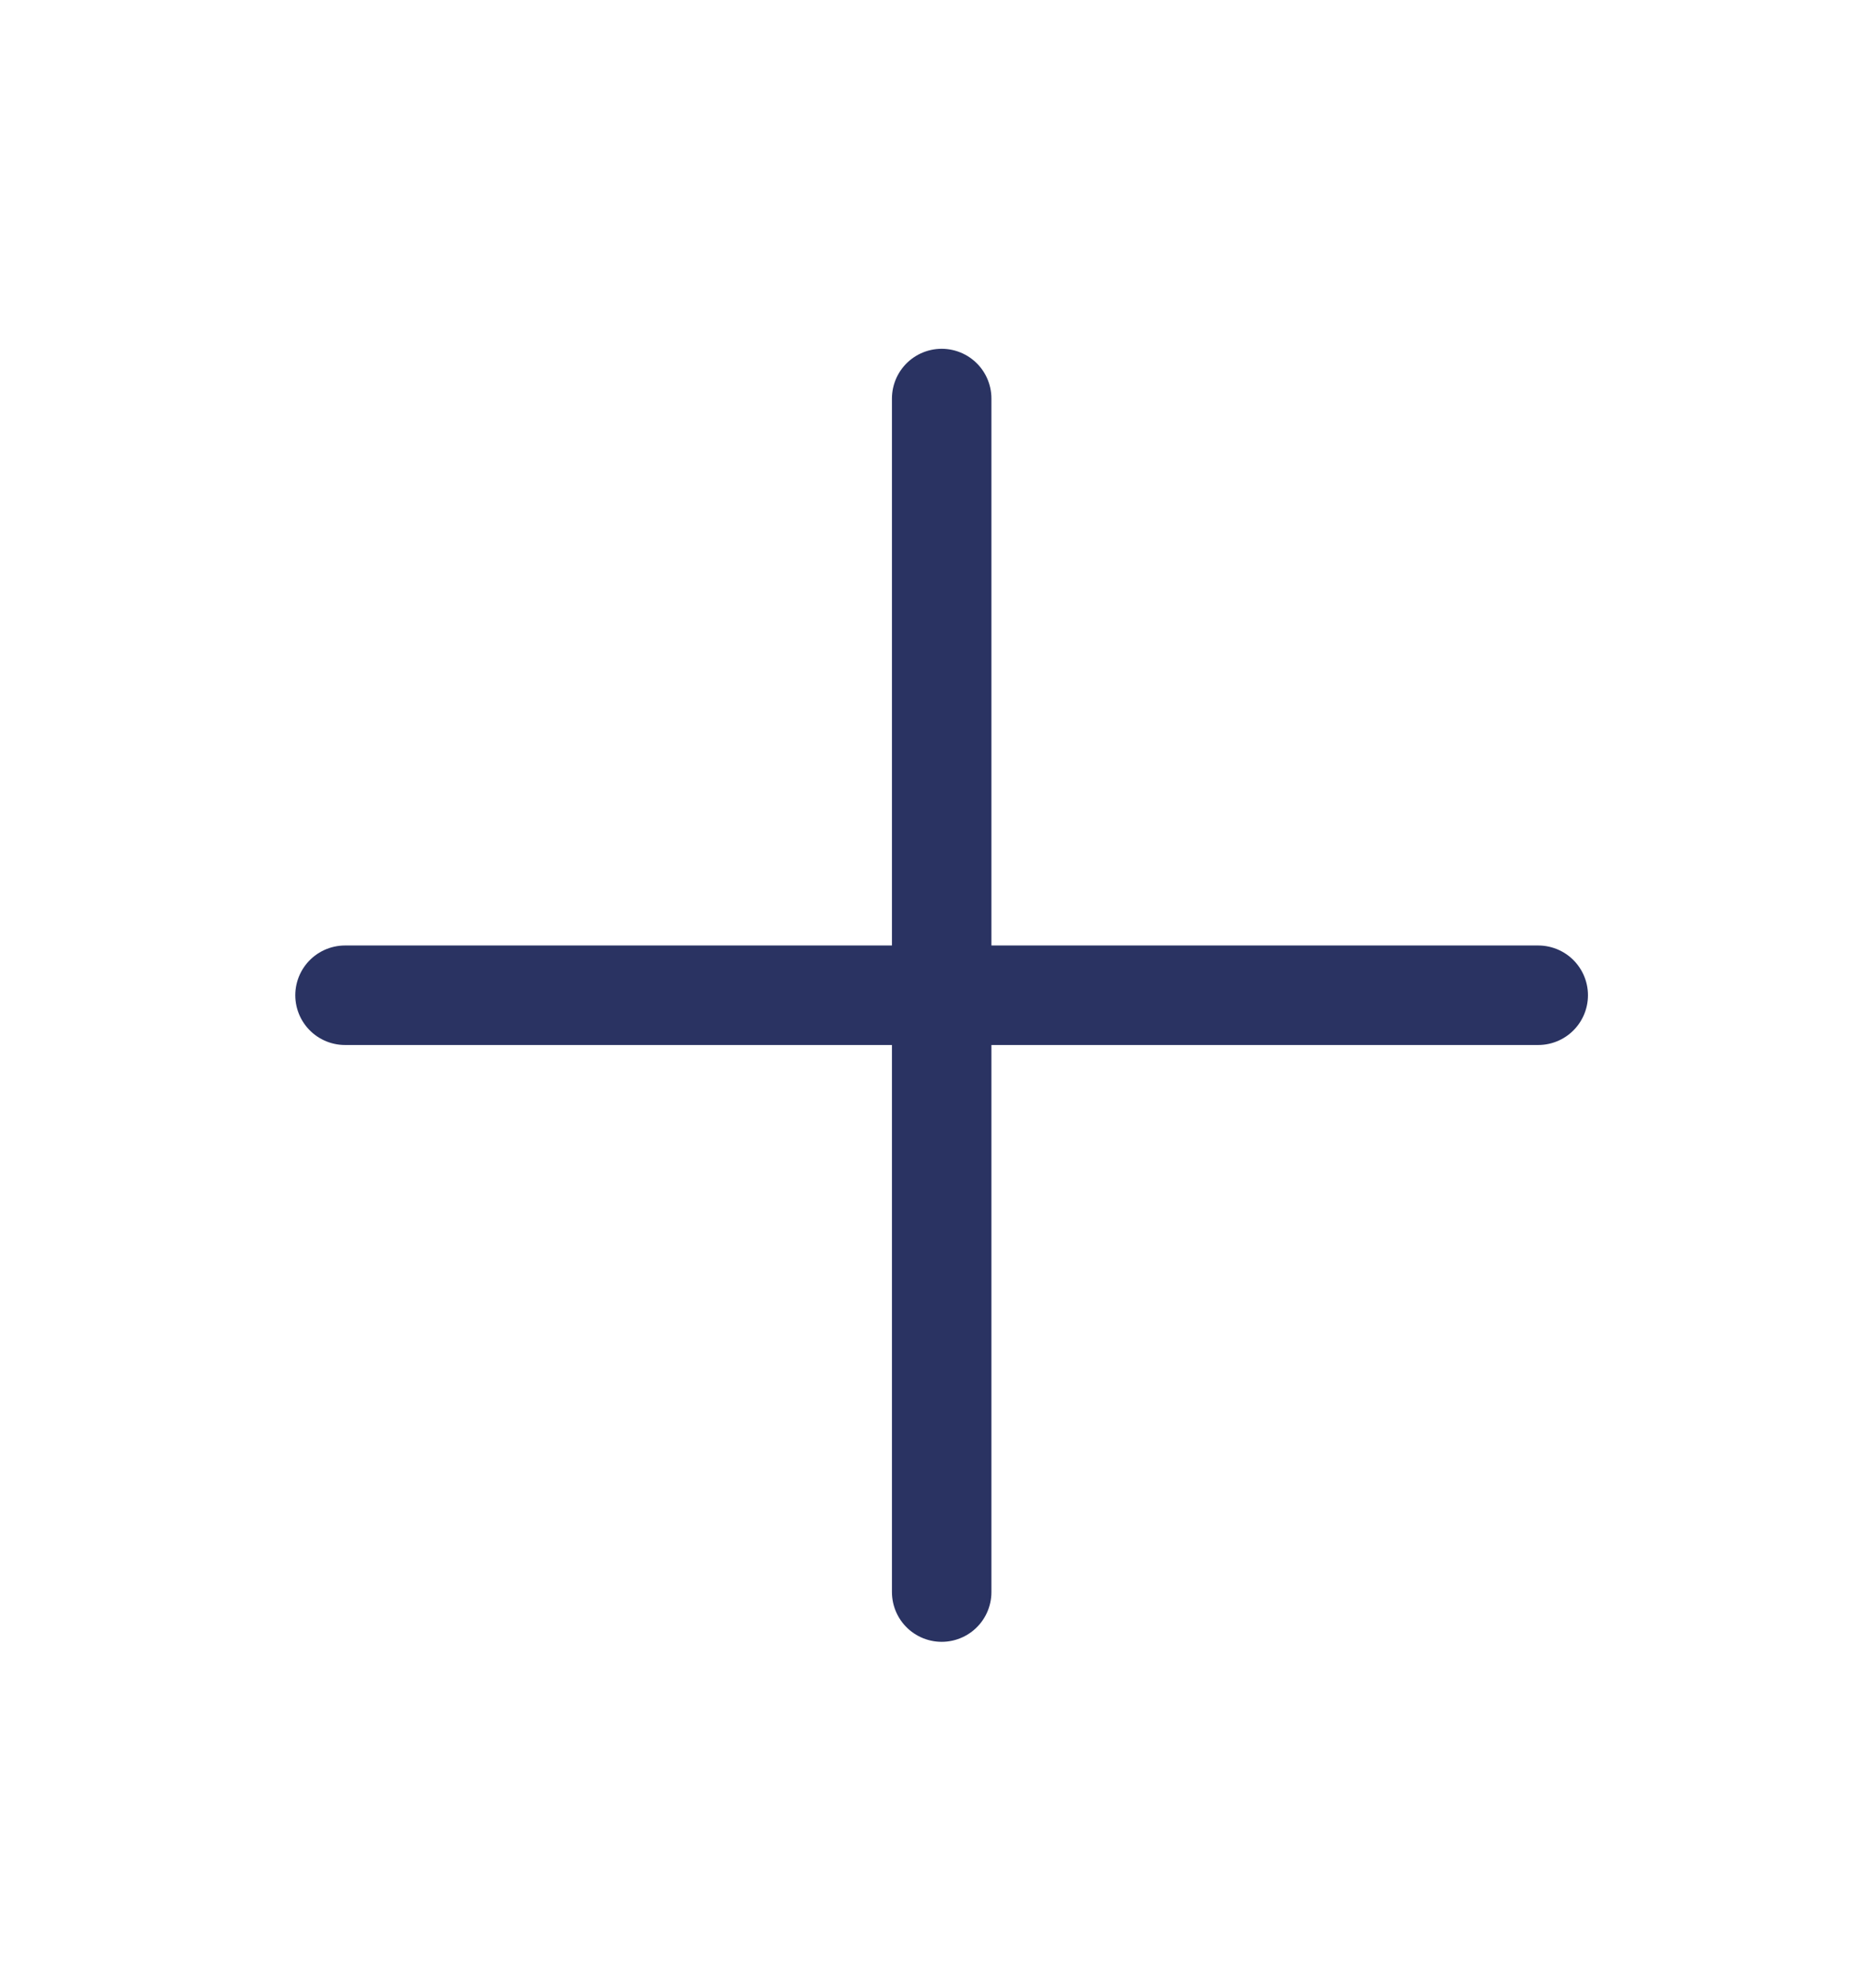 <svg width="15" height="16" viewBox="0 0 15 16" fill="none" xmlns="http://www.w3.org/2000/svg">
<path d="M2.778 8.011H12.385M7.582 3.208V12.815V3.208Z" stroke="#2A3362" stroke-width="0.801" stroke-linecap="round" stroke-linejoin="round"/>
</svg>
